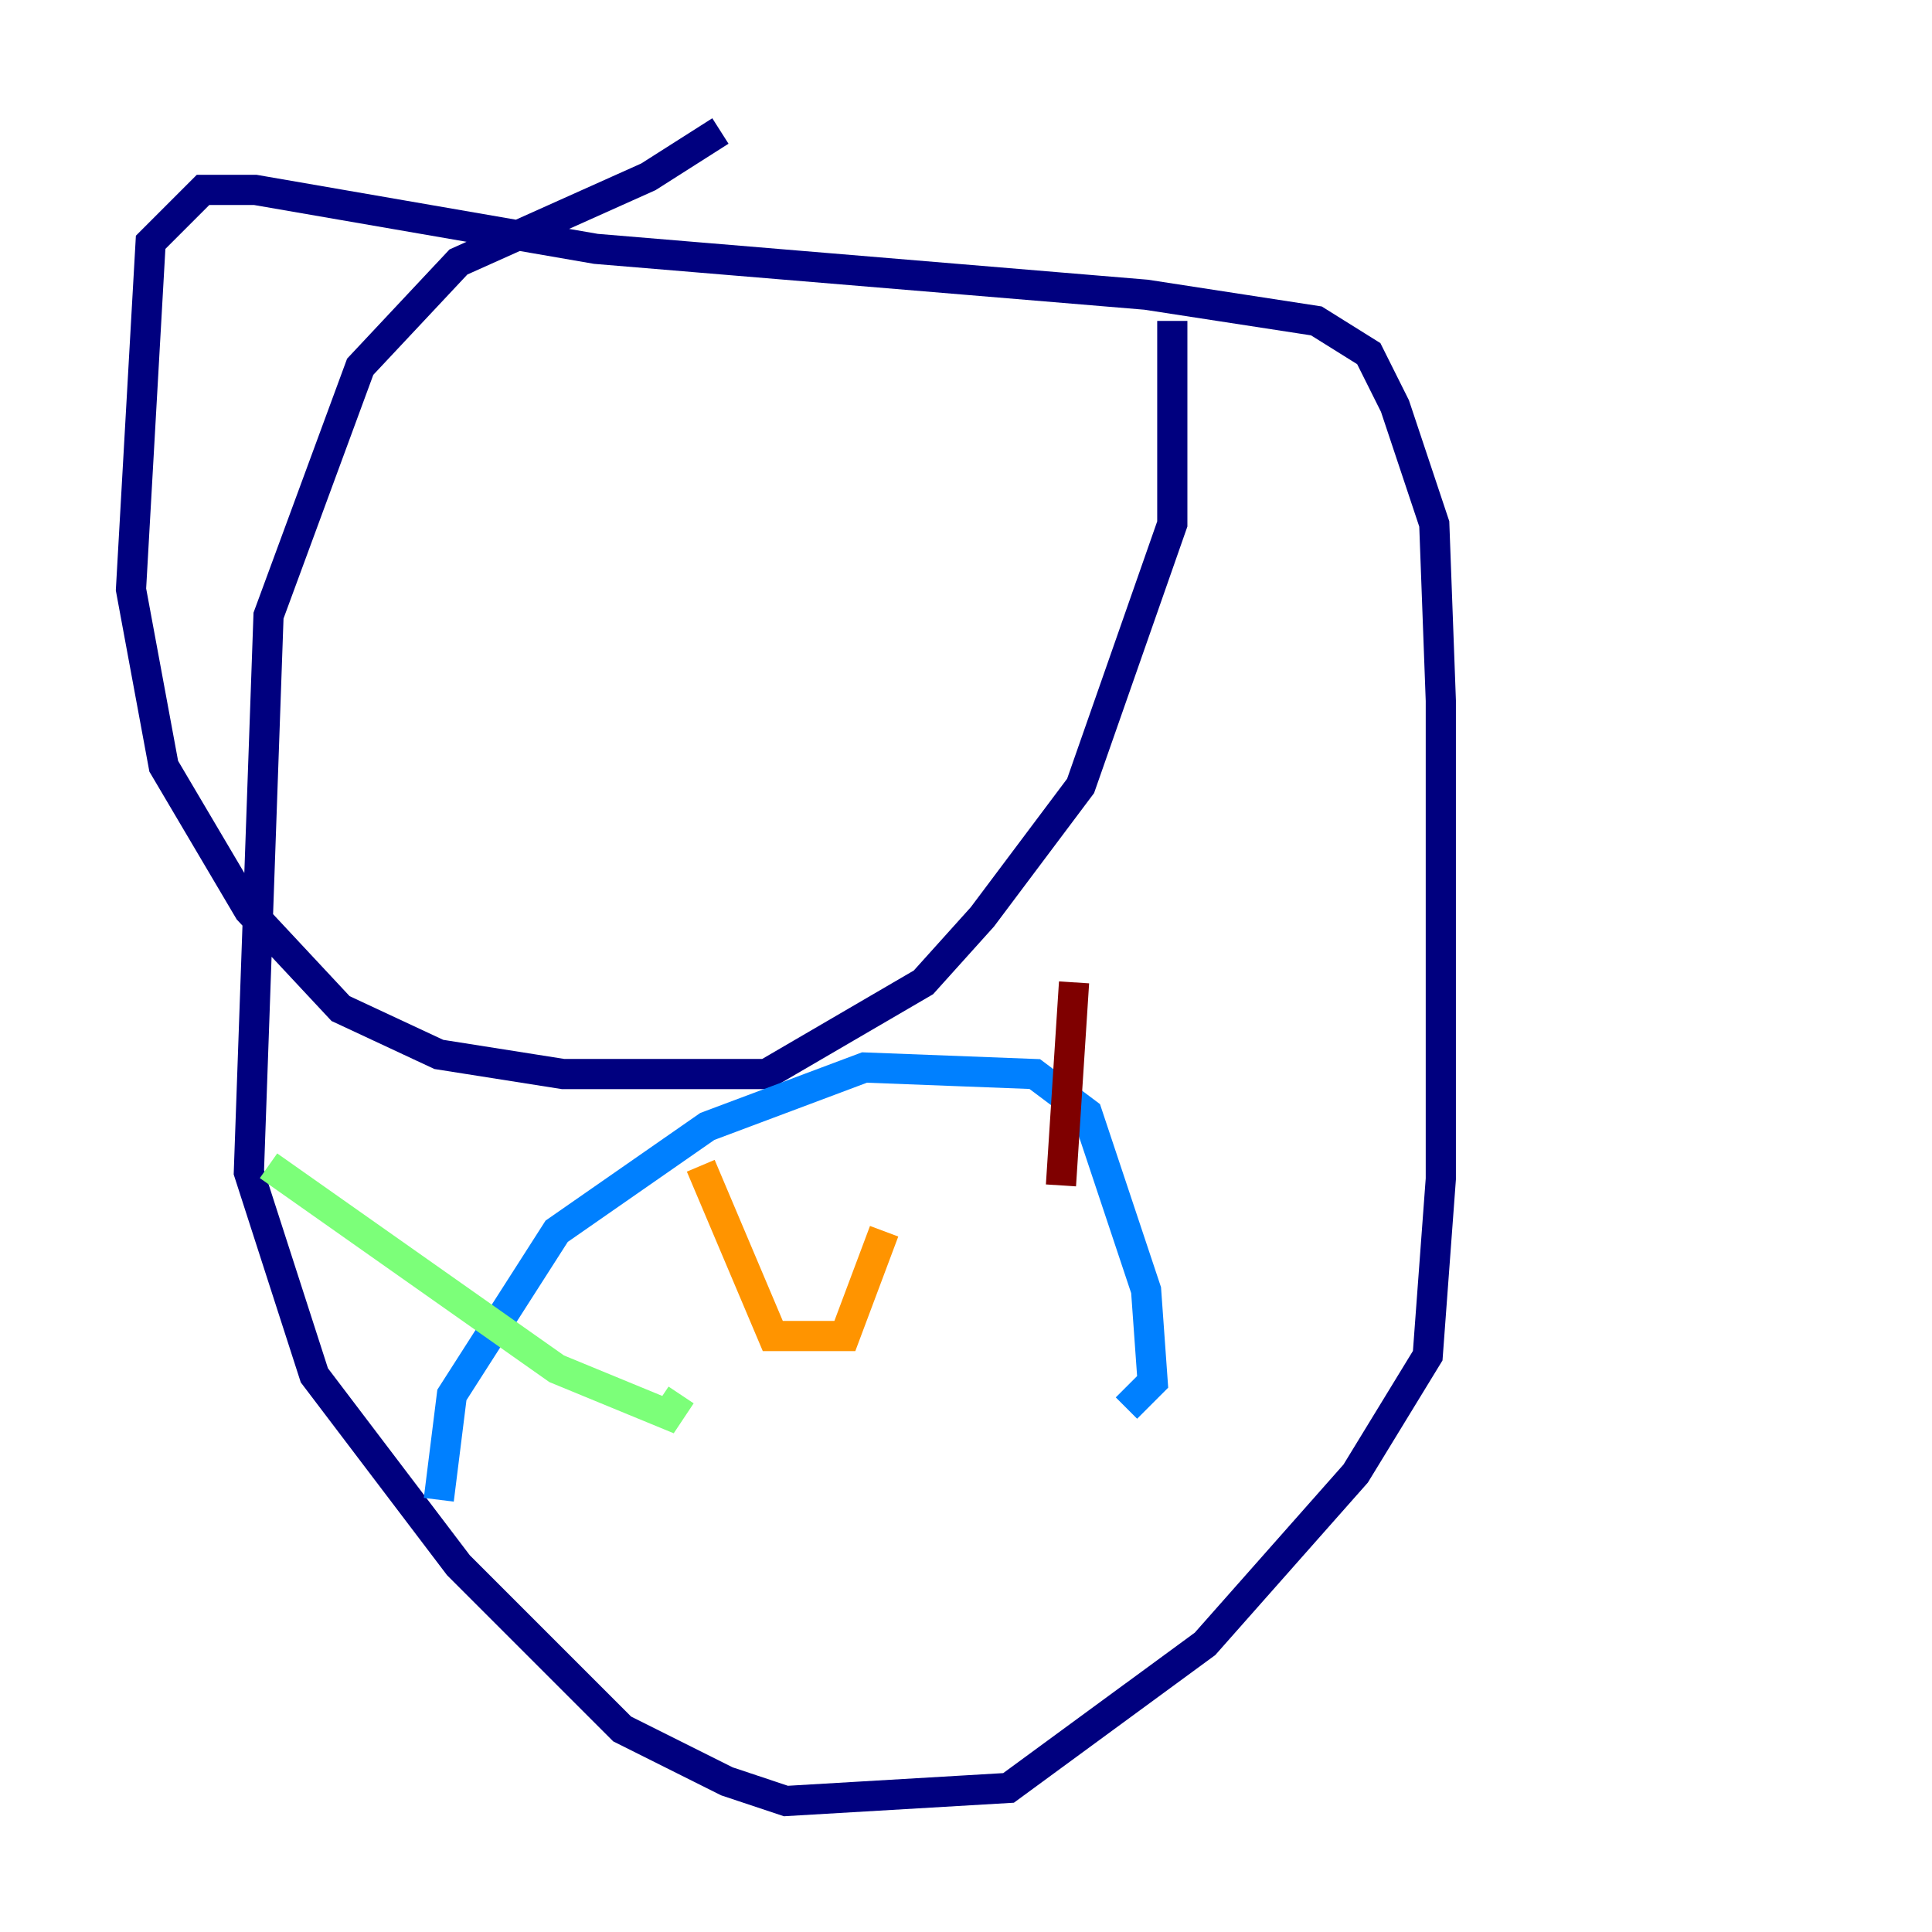 <?xml version="1.0" encoding="utf-8" ?>
<svg baseProfile="tiny" height="128" version="1.2" viewBox="0,0,128,128" width="128" xmlns="http://www.w3.org/2000/svg" xmlns:ev="http://www.w3.org/2001/xml-events" xmlns:xlink="http://www.w3.org/1999/xlink"><defs /><polyline fill="none" points="47.729,8.678 42.956,11.715 30.373,17.356 23.864,24.298 17.79,40.786 16.488,77.668 20.827,91.119 30.373,103.702 41.22,114.549 48.163,118.02 52.068,119.322 66.82,118.454 79.837,108.909 89.817,97.627 94.59,89.817 95.458,78.102 95.458,46.427 95.024,34.712 92.42,26.902 90.685,23.43 87.214,21.261 75.932,19.525 39.485,16.488 16.922,12.583 13.451,12.583 9.98,16.054 8.678,39.051 10.848,50.766 16.488,60.312 22.563,66.82 29.071,69.858 37.315,71.159 50.766,71.159 61.18,65.085 65.085,60.746 71.593,52.068 77.668,34.712 77.668,21.261" stroke="#00007f" stroke-width="2" /><polyline fill="none" points="29.071,99.363 29.939,92.42 36.881,81.573 46.861,74.63 57.275,70.725 68.556,71.159 72.027,73.763 75.932,85.478 76.366,91.552 74.63,93.288" stroke="#0080ff" stroke-width="2" /><polyline fill="none" points="17.79,77.234 36.881,90.685 44.258,93.722 45.125,92.42" stroke="#7cff79" stroke-width="2" /><polyline fill="none" points="46.427,77.234 51.2,88.515 55.973,88.515 58.576,81.573" stroke="#ff9400" stroke-width="2" /><polyline fill="none" points="71.159,65.085 70.291,78.536" stroke="#7f0000" stroke-width="2" /></svg>